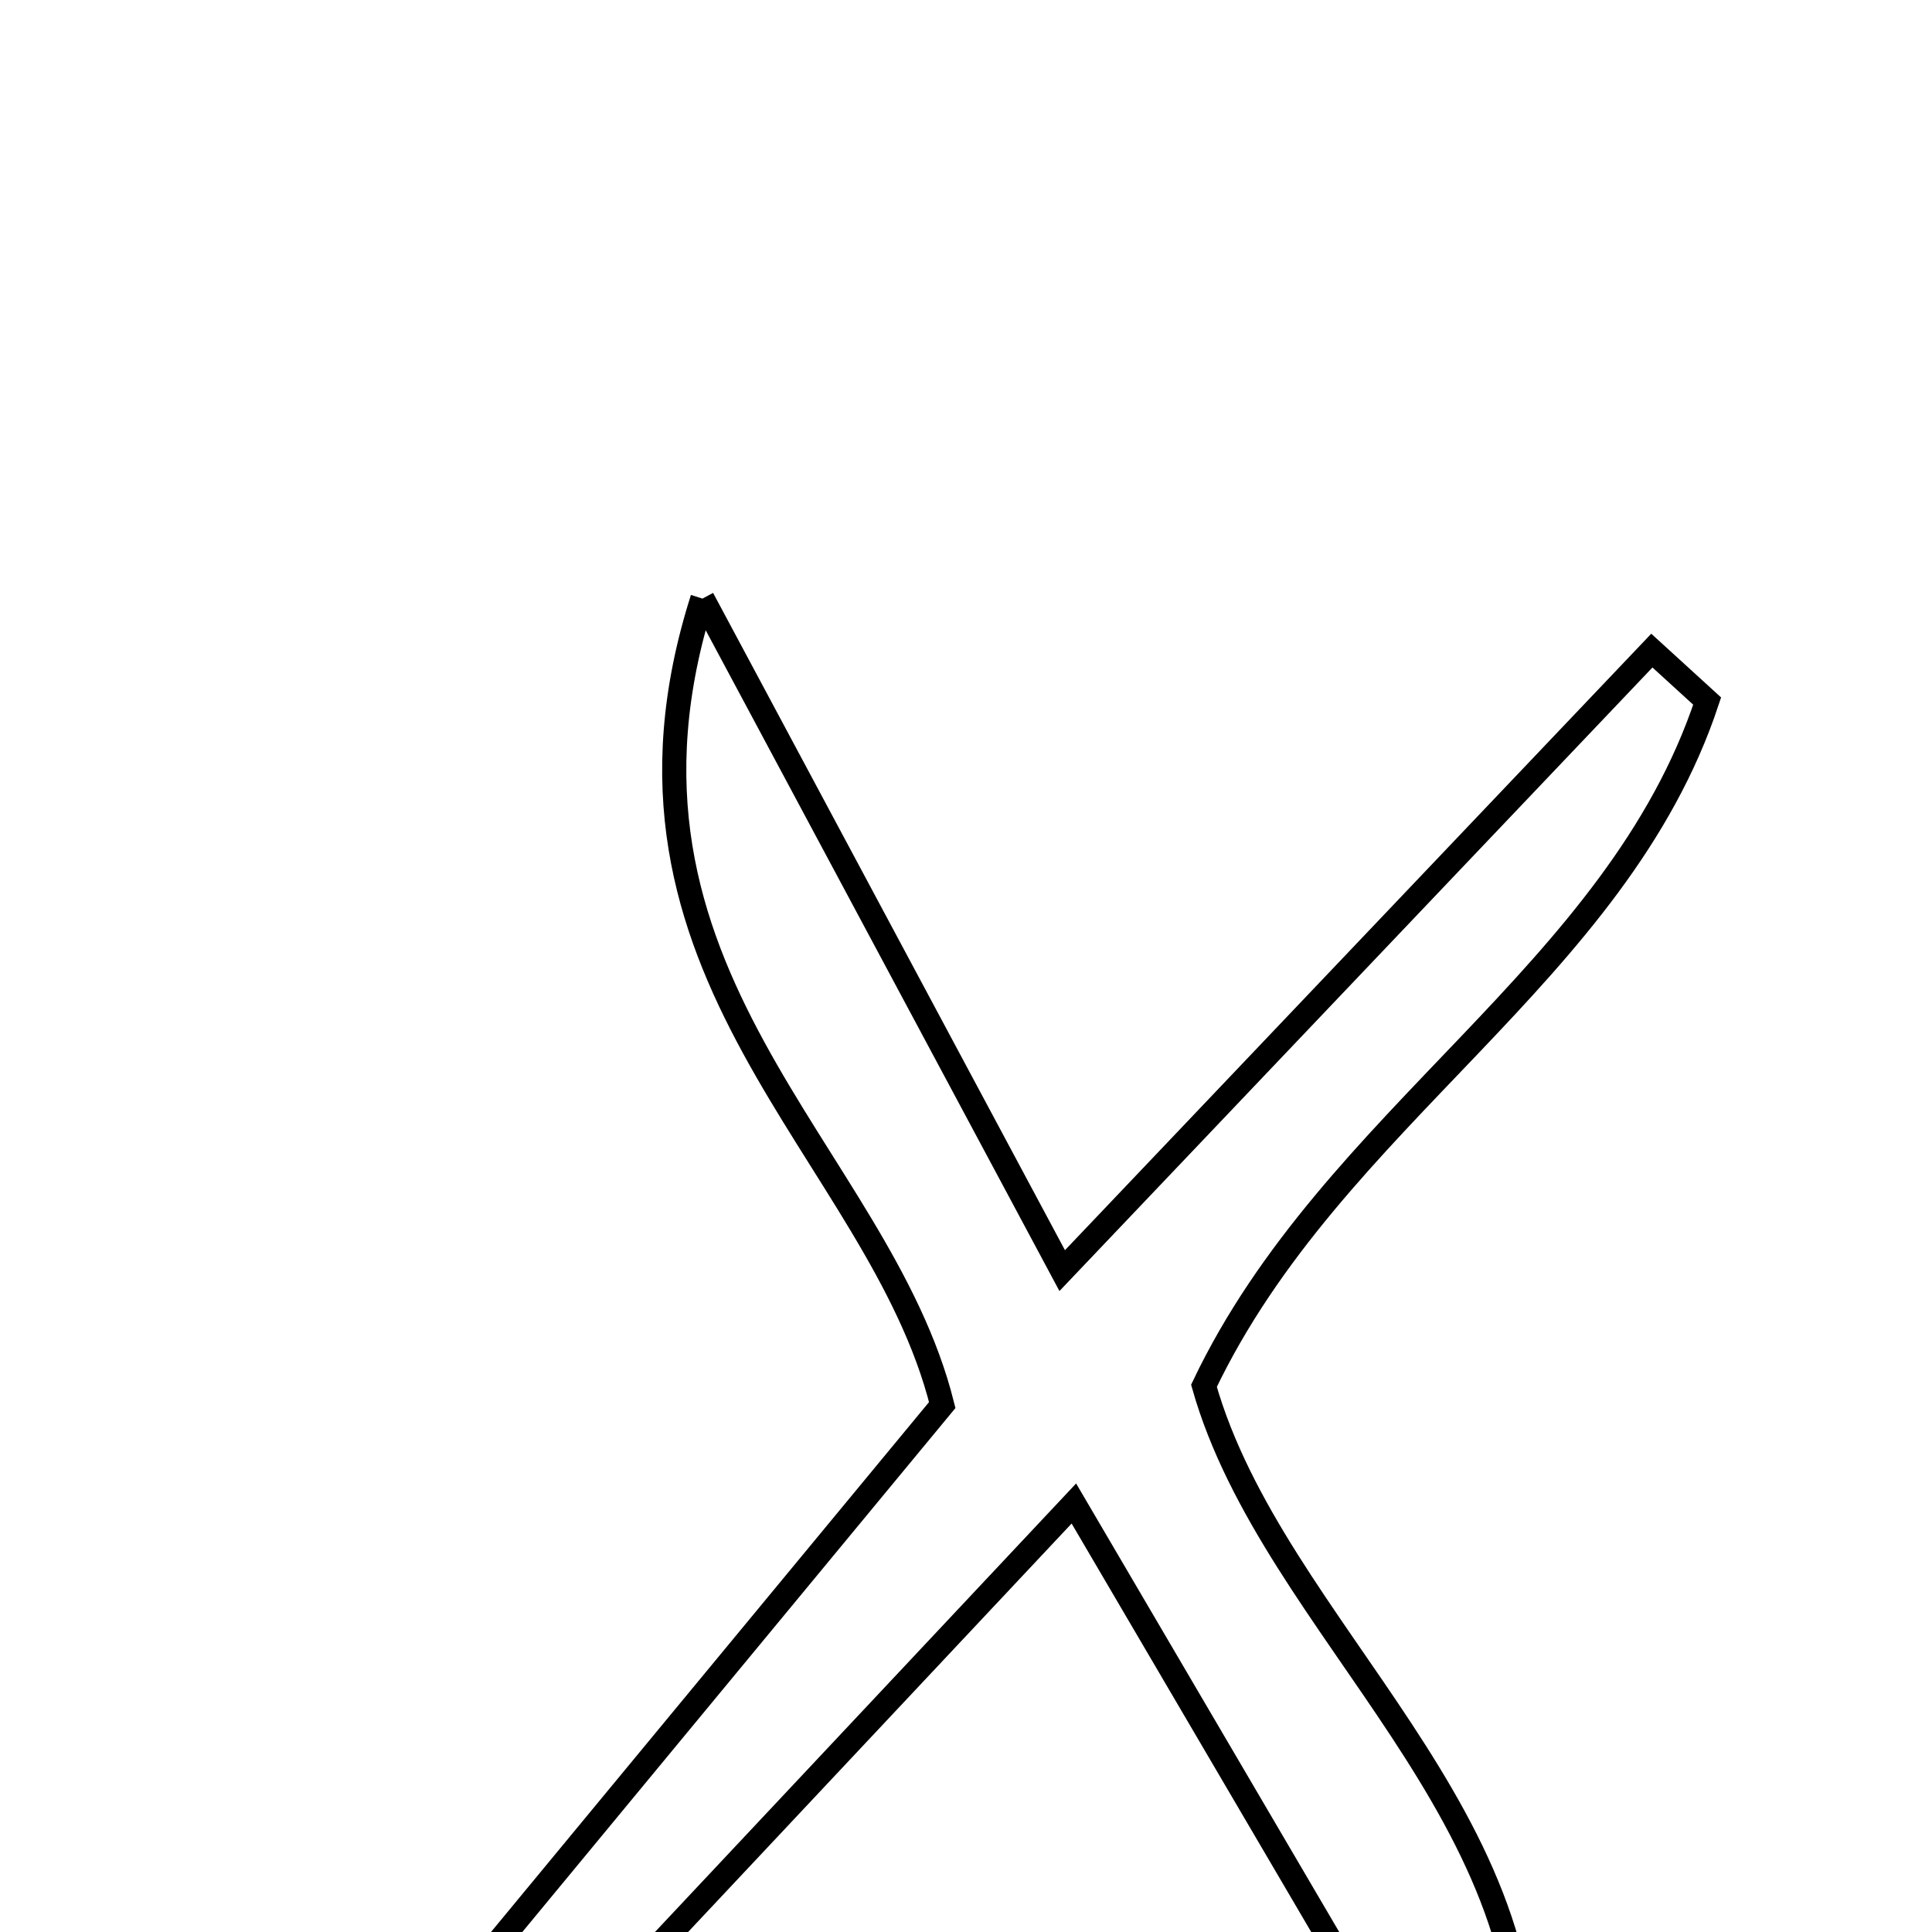 <svg xmlns="http://www.w3.org/2000/svg" viewBox="0.0 0.0 24.0 24.0" height="200px" width="200px"><path fill="none" stroke="black" stroke-width=".3" stroke-opacity="1.0"  filling="0" d="M8.726 7.436 C10.425 10.61 11.706 13.003 13.195 15.784 C15.895 12.945 18.208 10.513 20.52 8.082 C20.749 8.291 20.978 8.5 21.207 8.709 C20.081 12.107 16.554 13.863 14.956 17.215 C15.819 20.255 19.32 22.578 18.902 26.226 C18.6 26.355 18.298 26.484 17.995 26.613 C16.542 24.135 15.088 21.658 13.34 18.677 C10.672 21.519 8.269 24.078 5.866 26.637 C5.508 26.364 5.149 26.092 4.789 25.821 C7.107 23.017 9.423 20.213 11.705 17.454 C10.916 14.3 7.239 12.106 8.726 7.436"></path></svg>